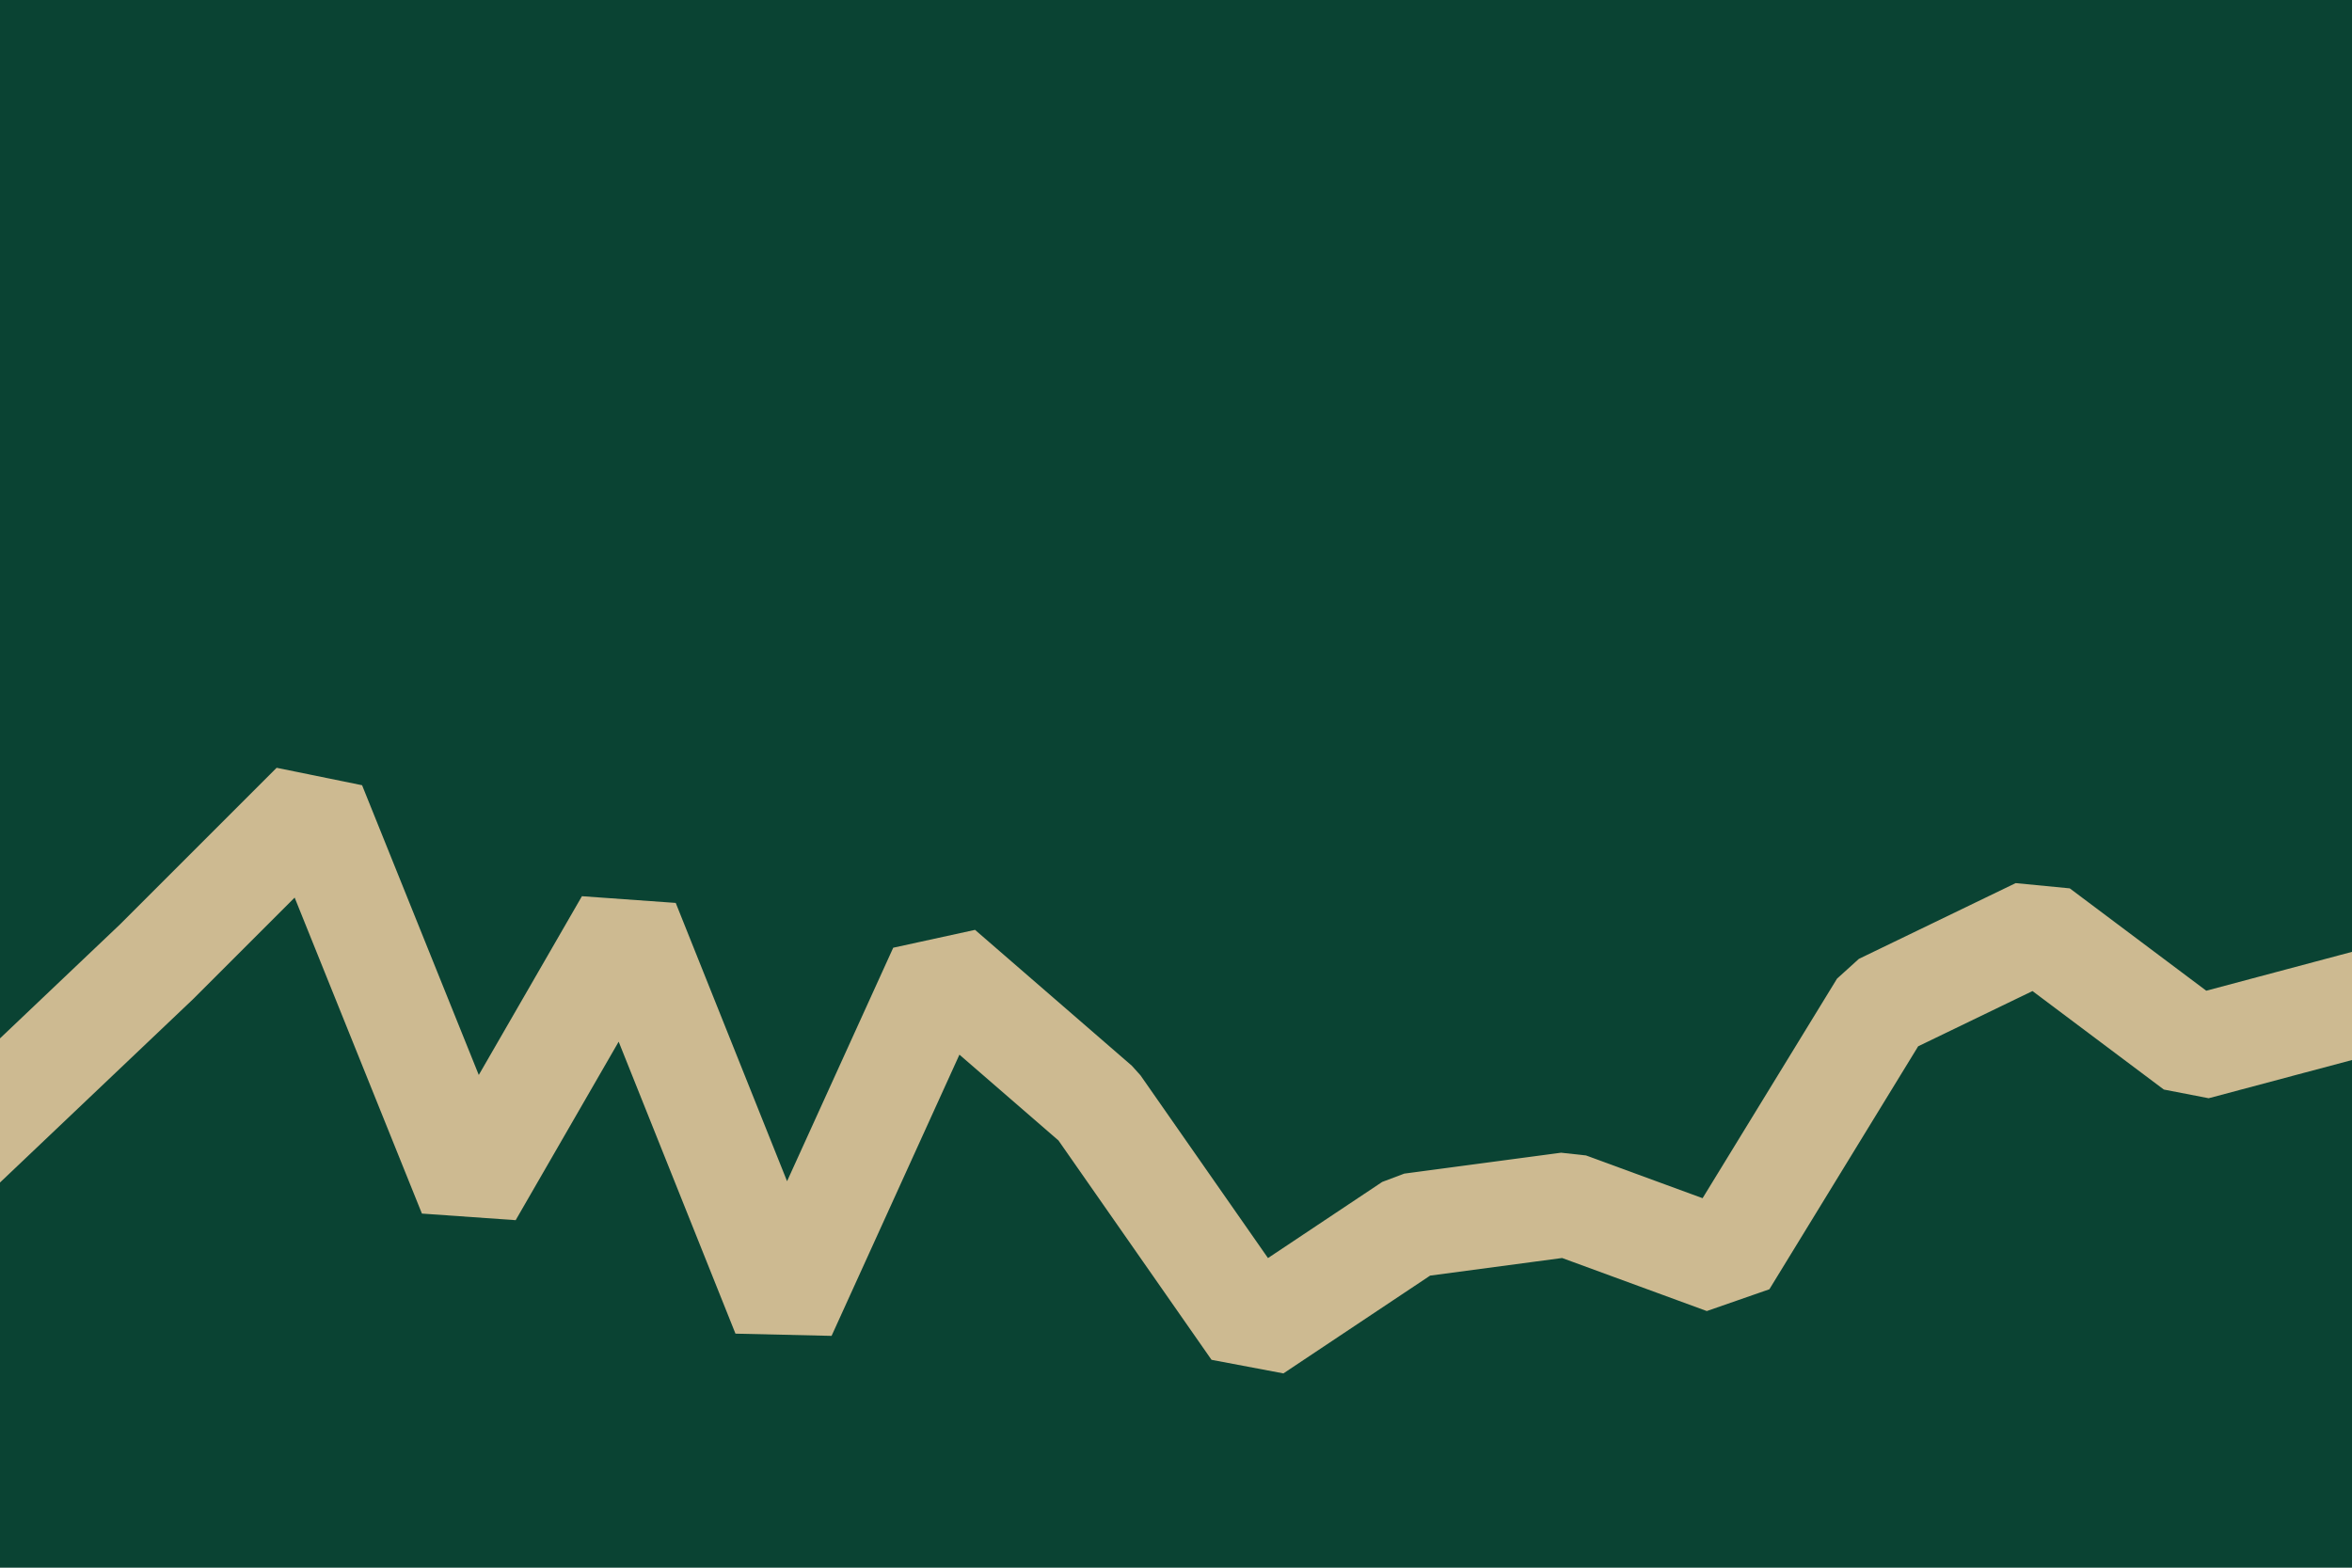 <svg id="visual" viewBox="0 0 900 600" width="900" height="600" xmlns="http://www.w3.org/2000/svg" xmlns:xlink="http://www.w3.org/1999/xlink" version="1.1"><rect x="0" y="0" width="900" height="600" fill="#0a4333"></rect><path d="M0 425L60 368L120 308L180 457L240 353L300 503L360 371L420 423L480 509L540 469L600 461L660 483L720 385L780 356L840 401L900 385" fill="none" stroke-linecap="square" stroke-linejoin="bevel" stroke="#cdba91" stroke-width="40"></path></svg>